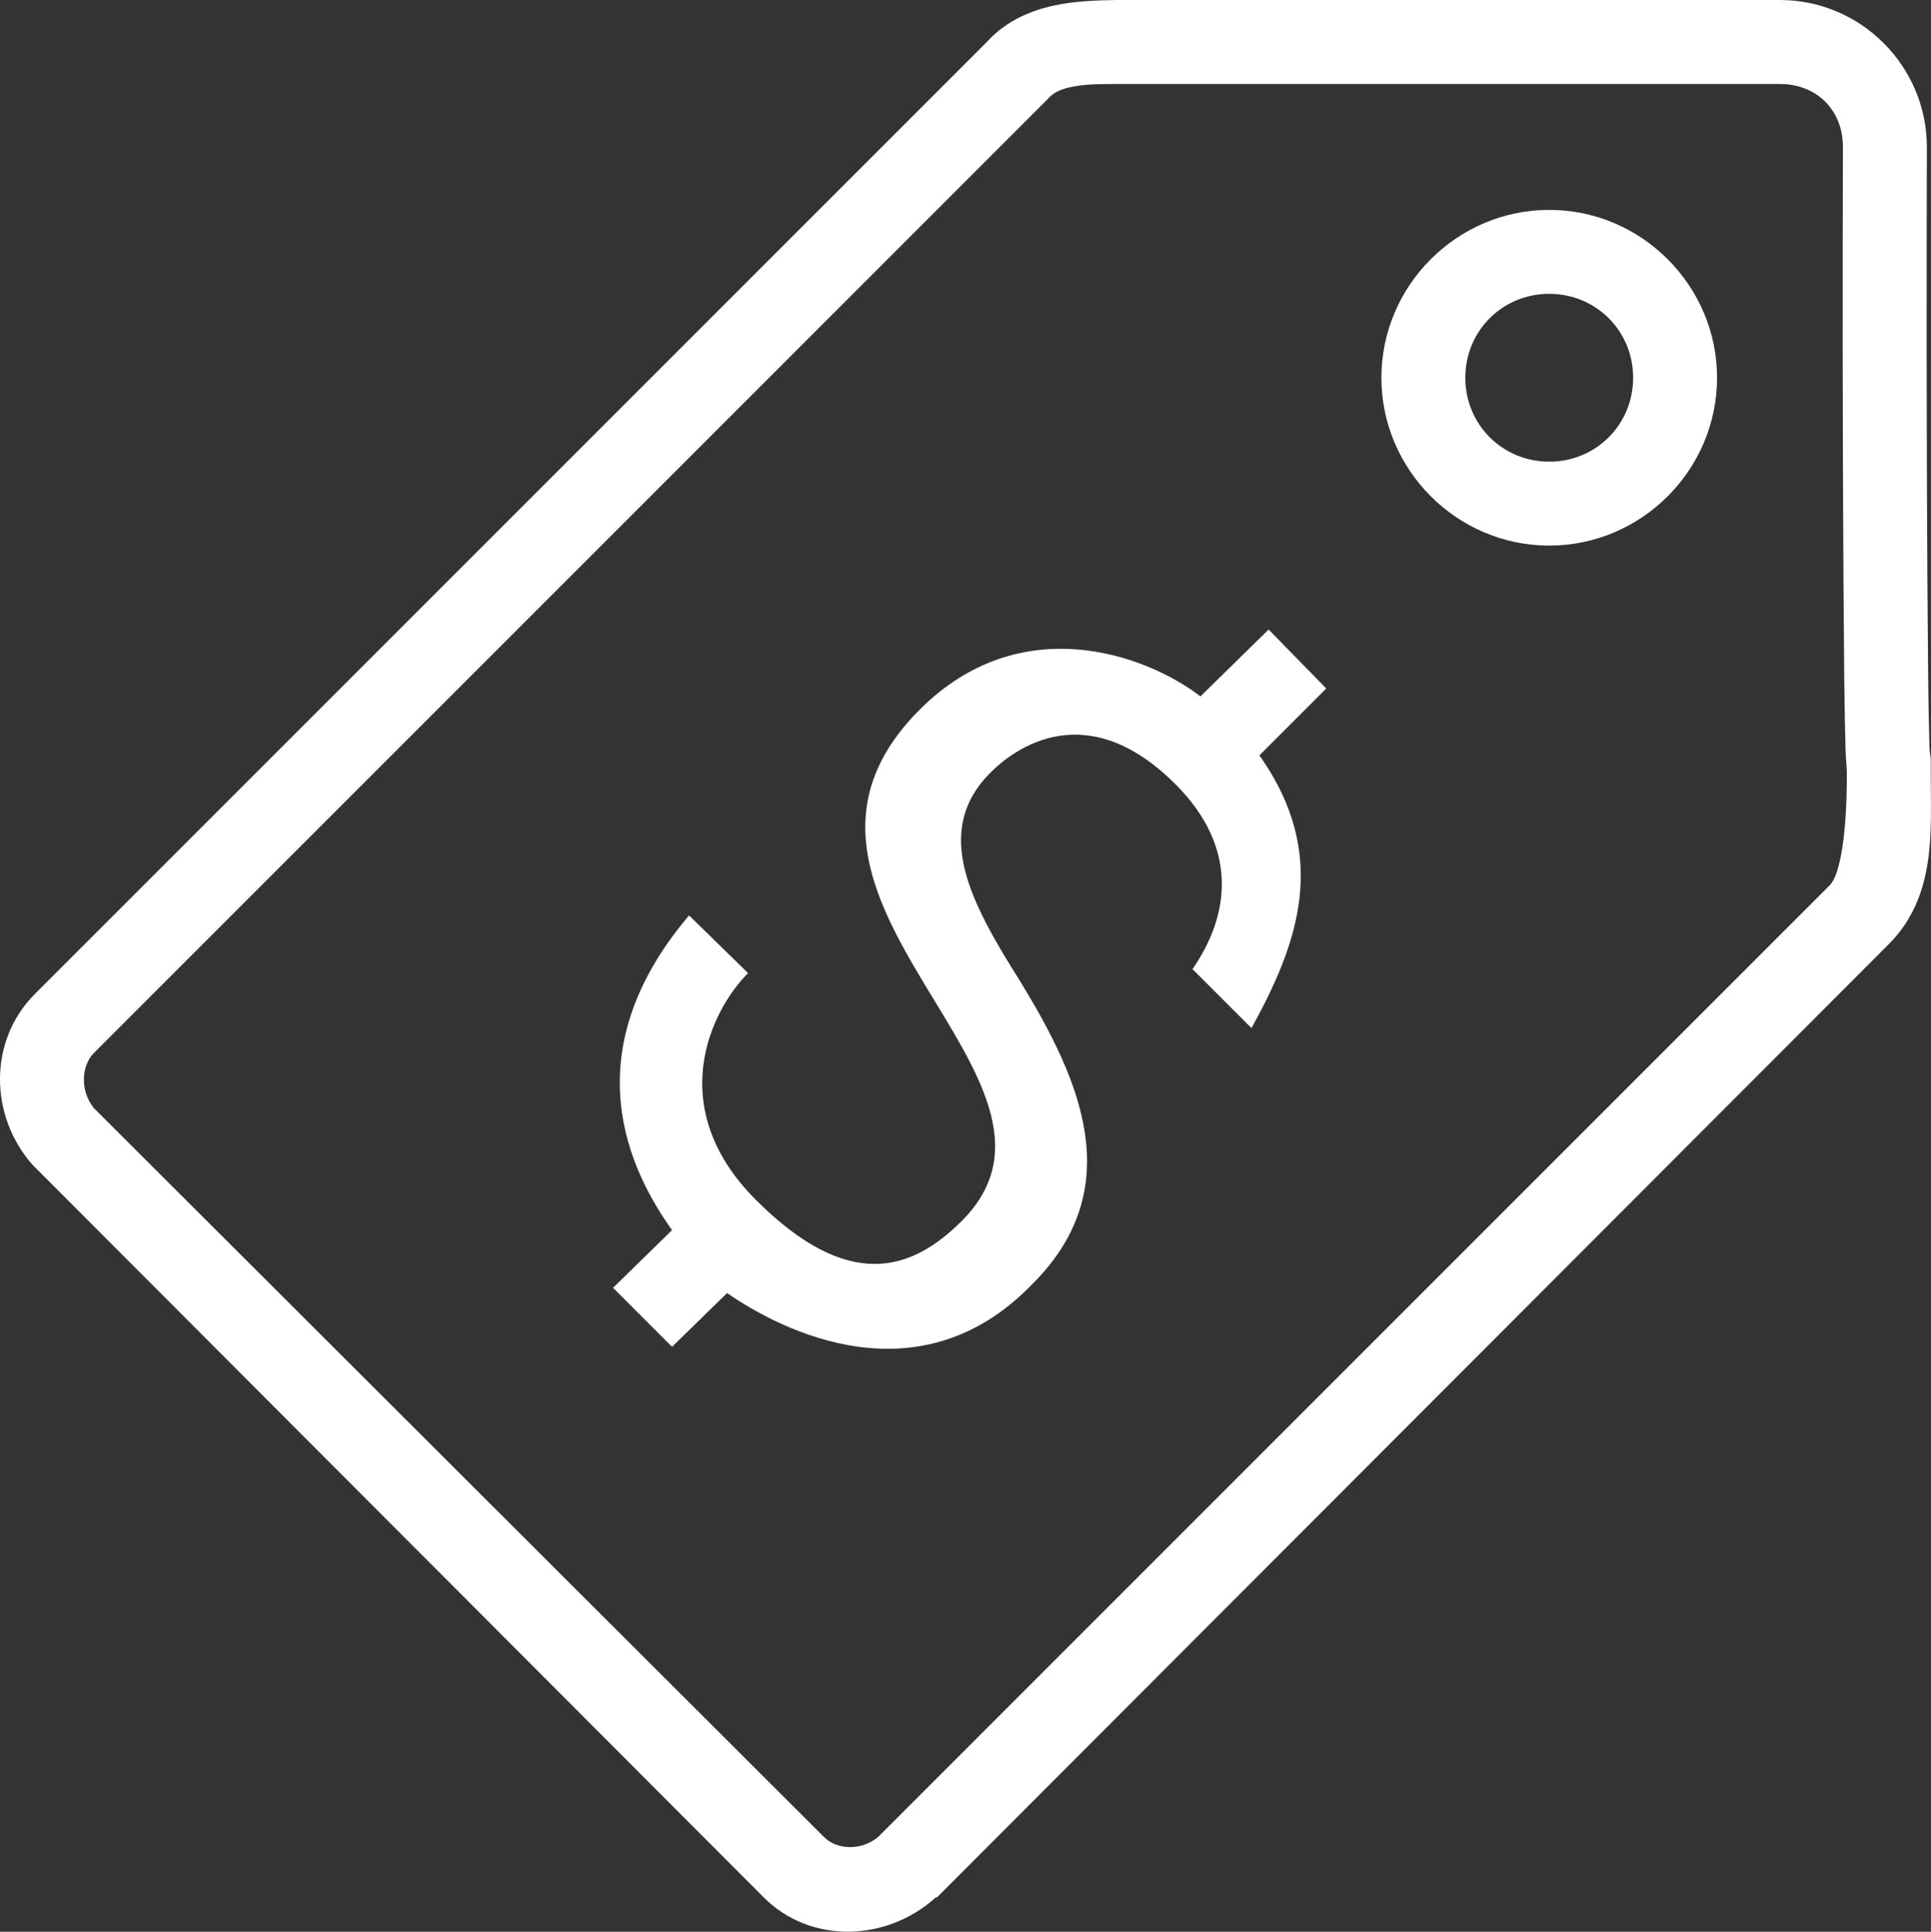 <?xml version="1.0" encoding="UTF-8" standalone="no"?>
<svg
   xmlns:dc="http://purl.org/dc/elements/1.1/"
   xmlns:cc="http://creativecommons.org/ns#"
   xmlns:rdf="http://www.w3.org/1999/02/22-rdf-syntax-ns#"
   xmlns:svg="http://www.w3.org/2000/svg"
   xmlns="http://www.w3.org/2000/svg"
   xmlns:sodipodi="http://sodipodi.sourceforge.net/DTD/sodipodi-0.dtd"
   xmlns:inkscape="http://www.inkscape.org/namespaces/inkscape"
   viewBox="0 0 46.023 46.035"
   enable-background="new 0 0 50 50"
   id="svg2"
   version="1.1"
   inkscape:version="0.91 r13725"
   sodipodi:docname="pricetag.svg"
   width="46.023"
   height="46.035">
  <rect x="0" y="0" width="46.023" height="46.035" fill="#333333" stroke="none"/>
  <defs
     id="defs8" />
  <sodipodi:namedview
     pagecolor="#ffffff"
     bordercolor="#666666"
     borderopacity="1"
     objecttolerance="10"
     gridtolerance="10"
     guidetolerance="10"
     inkscape:pageopacity="0"
     inkscape:pageshadow="2"
     inkscape:window-width="640"
     inkscape:window-height="480"
     id="namedview6"
     showgrid="false"
     fit-margin-top="0"
     fit-margin-left="0"
     fit-margin-right="0"
     fit-margin-bottom="0"
     inkscape:zoom="4.72"
     inkscape:cx="22.923998"
     inkscape:cy="23.033285"
     inkscape:window-x="20"
     inkscape:window-y="43"
     inkscape:window-maximized="0"
     inkscape:current-layer="svg2" />
  <path
     style="color:#ffffff;line-height:normal;font-family:'Bitstream Vera Sans';-inkscape-font-specification:'Bitstream Vera Sans';text-indent:0;text-align:start;text-transform:none;block-progression:tb;overflow:visible;fill:#ffffff;enable-background:accumulate"
     d="m 26.549,0.002 c -0.335,0.004 -0.682,0.017 -1.031,0.062 -0.686,0.09 -1.437,0.317 -2,0.938 -0.011,0.012 -0.021,0.019 -0.031,0.031 L 0.83,23.689 c -1.104,1.104 -1.089,2.89 -0.062,4.062 l 0.031,0.031 0.031,0.031 17.375,17.406 c 1.104,1.104 2.89,1.058 4.062,0.031 l 0.031,-0.031 0.031,0 22.688,-22.719 c 1.138,-1.138 1,-2.7 1,-4 l 0,-0.156 c 7e-5,7.31e-4 0.007,0.007 0,-0.031 -10e-4,-0.006 0.002,-0.024 0,-0.031 -0.002,-0.039 0.002,-0.131 0,-0.188 -0.003,-0.086 -0.028,-0.16 -0.031,-0.281 -0.009,-0.403 -0.024,-0.992 -0.031,-1.688 -0.014,-1.391 -0.025,-3.239 -0.031,-5.094 -0.012,-3.71 0,-7.431 0,-7.531 0,-1.924 -1.576,-3.5 -3.5,-3.5 l -14.906,0 c -0.312,0 -0.634,-0.004 -0.969,0 z m 0,2 c 0.297,-4.609e-4 0.631,0 0.969,0 l 14.906,0 c 0.876,0 1.5,0.624 1.5,1.5 0,0.1 -0.013,3.816 0,7.531 0.006,1.857 0.017,3.725 0.031,5.125 0.007,0.7 0.021,1.267 0.031,1.688 0.005,0.21 0.025,0.402 0.031,0.531 0.003,0.052 -0.004,0.079 0,0.125 9.49e-4,0.012 -0.001,0.019 0,0.031 -0.003,1.278 -0.147,2.303 -0.406,2.562 l -22.656,22.656 c -0.011,0.01 -0.02,0.022 -0.031,0.031 -0.425,0.343 -0.993,0.288 -1.281,0 l -17.375,-17.344 -0.031,-0.031 c -0.343,-0.425 -0.288,-1.024 0,-1.312 L 24.924,2.408 l 0.031,-0.031 0.031,-0.031 c 0.134,-0.154 0.33,-0.254 0.781,-0.312 0.225,-0.029 0.485,-0.031 0.781,-0.031 z m 10.375,3 c -2.197,0 -4,1.803 -4,4 0,2.197 1.803,4 4,4 2.197,0 4,-1.803 4,-4 0,-2.197 -1.803,-4 -4,-4 z m 0,2 c 1.116,0 2,0.884 2,2 0,1.116 -0.884,2 -2,2 -1.116,0 -2,-0.884 -2,-2 0,-1.116 0.884,-2 2,-2 z m -6.688,8 -1.625,1.594 c -1.3,-1 -4.287,-2.087 -6.688,0.312 -4.5,4.5 4.4,8.787 1,12.188 -1.2,1.2 -2.706,1.7 -4.906,-0.5 -2.2,-2.2 -1.087,-4.506 -0.188,-5.406 l -1.406,-1.375 c -2.8,3.3 -1.406,6.1 -0.406,7.5 l -1.406,1.375 1.406,1.406 1.312,-1.281 c 1.3,0.9 4.581,2.581 7.281,-0.219 2.3,-2.3 1.119,-4.888 -0.281,-7.188 -1.2,-1.9 -2.119,-3.6 -0.719,-5 0.6,-0.6 2.306,-1.819 4.406,0.281 1.5,1.5 1.306,3.106 0.406,4.406 l 1.406,1.406 c 1.1,-2 1.887,-4.1 0.188,-6.5 l 1.594,-1.594 -1.375,-1.406 z"
     overflow="visible"
     id="path4"
     inkscape:connector-curvature="0" />
</svg>

